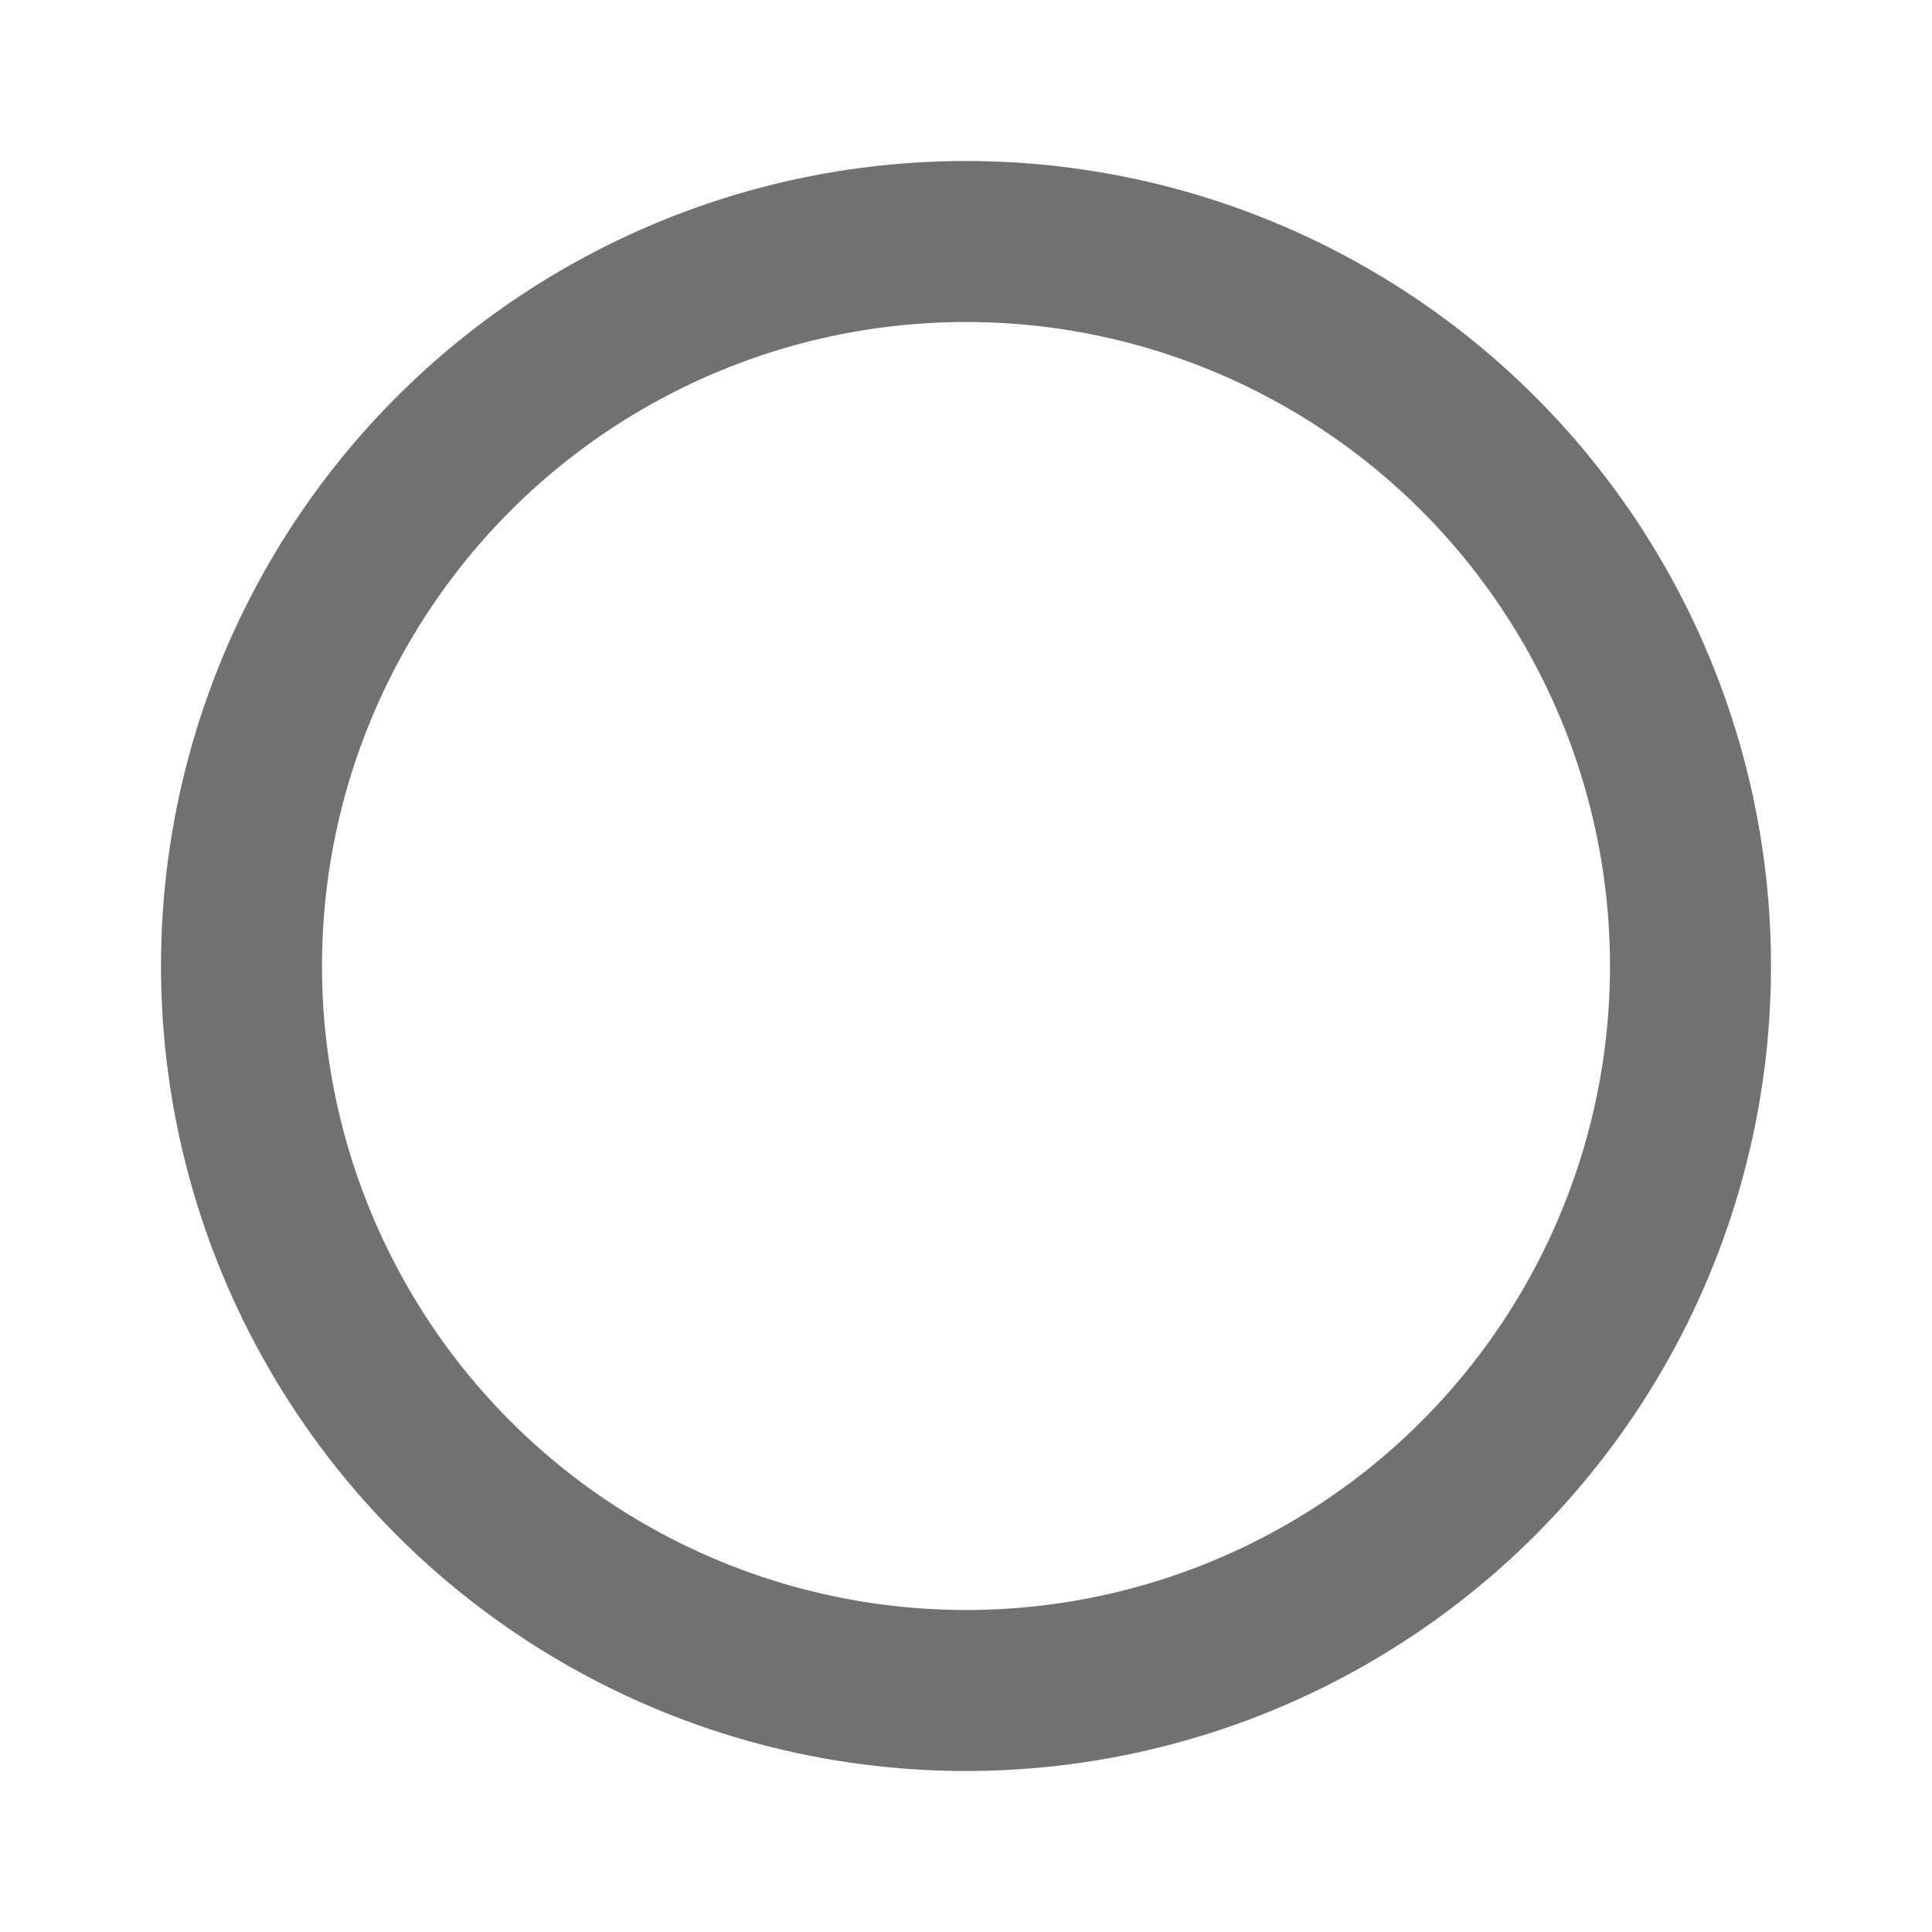 <svg xmlns="http://www.w3.org/2000/svg" width="24" height="24" viewBox="0 0 24 24"><g fill="none" stroke="#717171" stroke-linecap="round" stroke-linejoin="round" stroke-width="2"><circle cx="12" cy="12" r="9"/><path stroke-dasharray="14" stroke-dashoffset="14" d="M8 12L11 15L16 10"><animate fill="freeze" attributeName="stroke-dashoffset" dur="0.4s" values="14;0"/></path></g></svg>